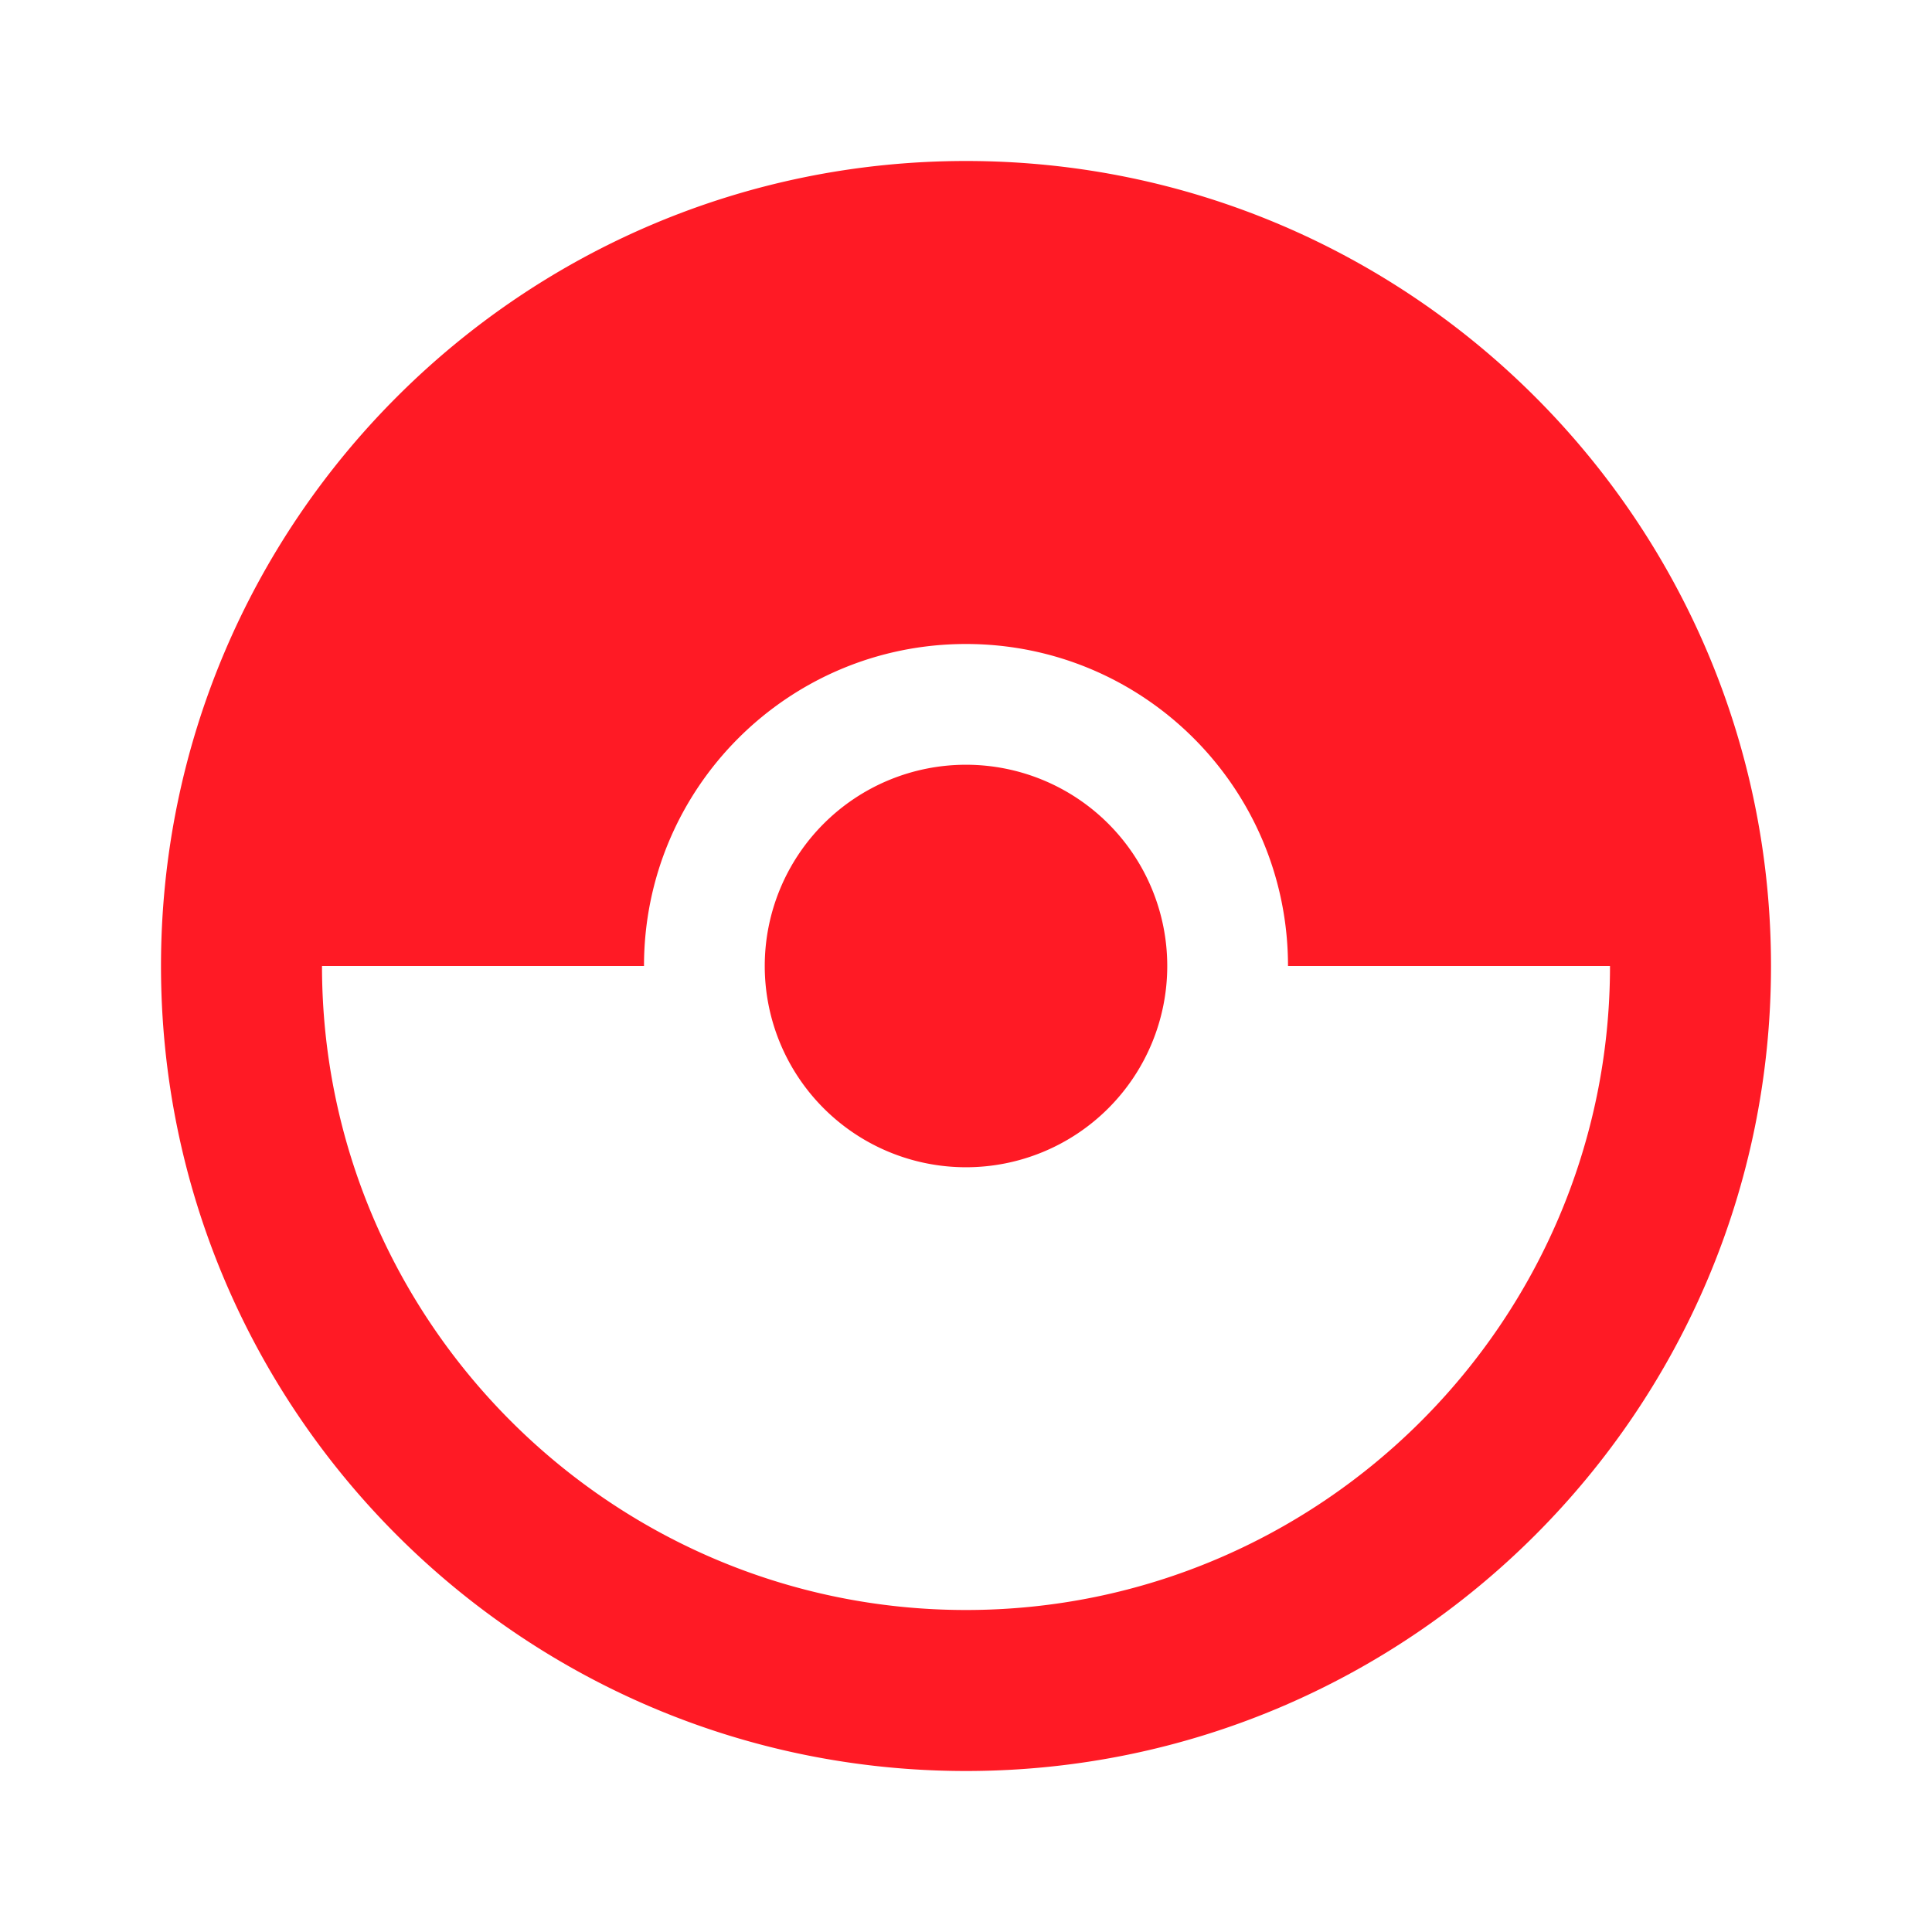 <svg xmlns="http://www.w3.org/2000/svg" width="1em" height="1em" viewBox="0 0 24 24"><path fill="#ff1a25" d="M14.5 12a2.5 2.5 0 0 1-5 0a2.5 2.5 0 0 1 5 0m7.5 0c0 5.52-4.48 10-10 10S2 17.52 2 12S6.48 2 12 2s10 4.48 10 10m-2 0h-4c0-2.21-1.79-4-4-4s-4 1.79-4 4H4c0 4.41 3.59 8 8 8s8-3.59 8-8"/></svg>